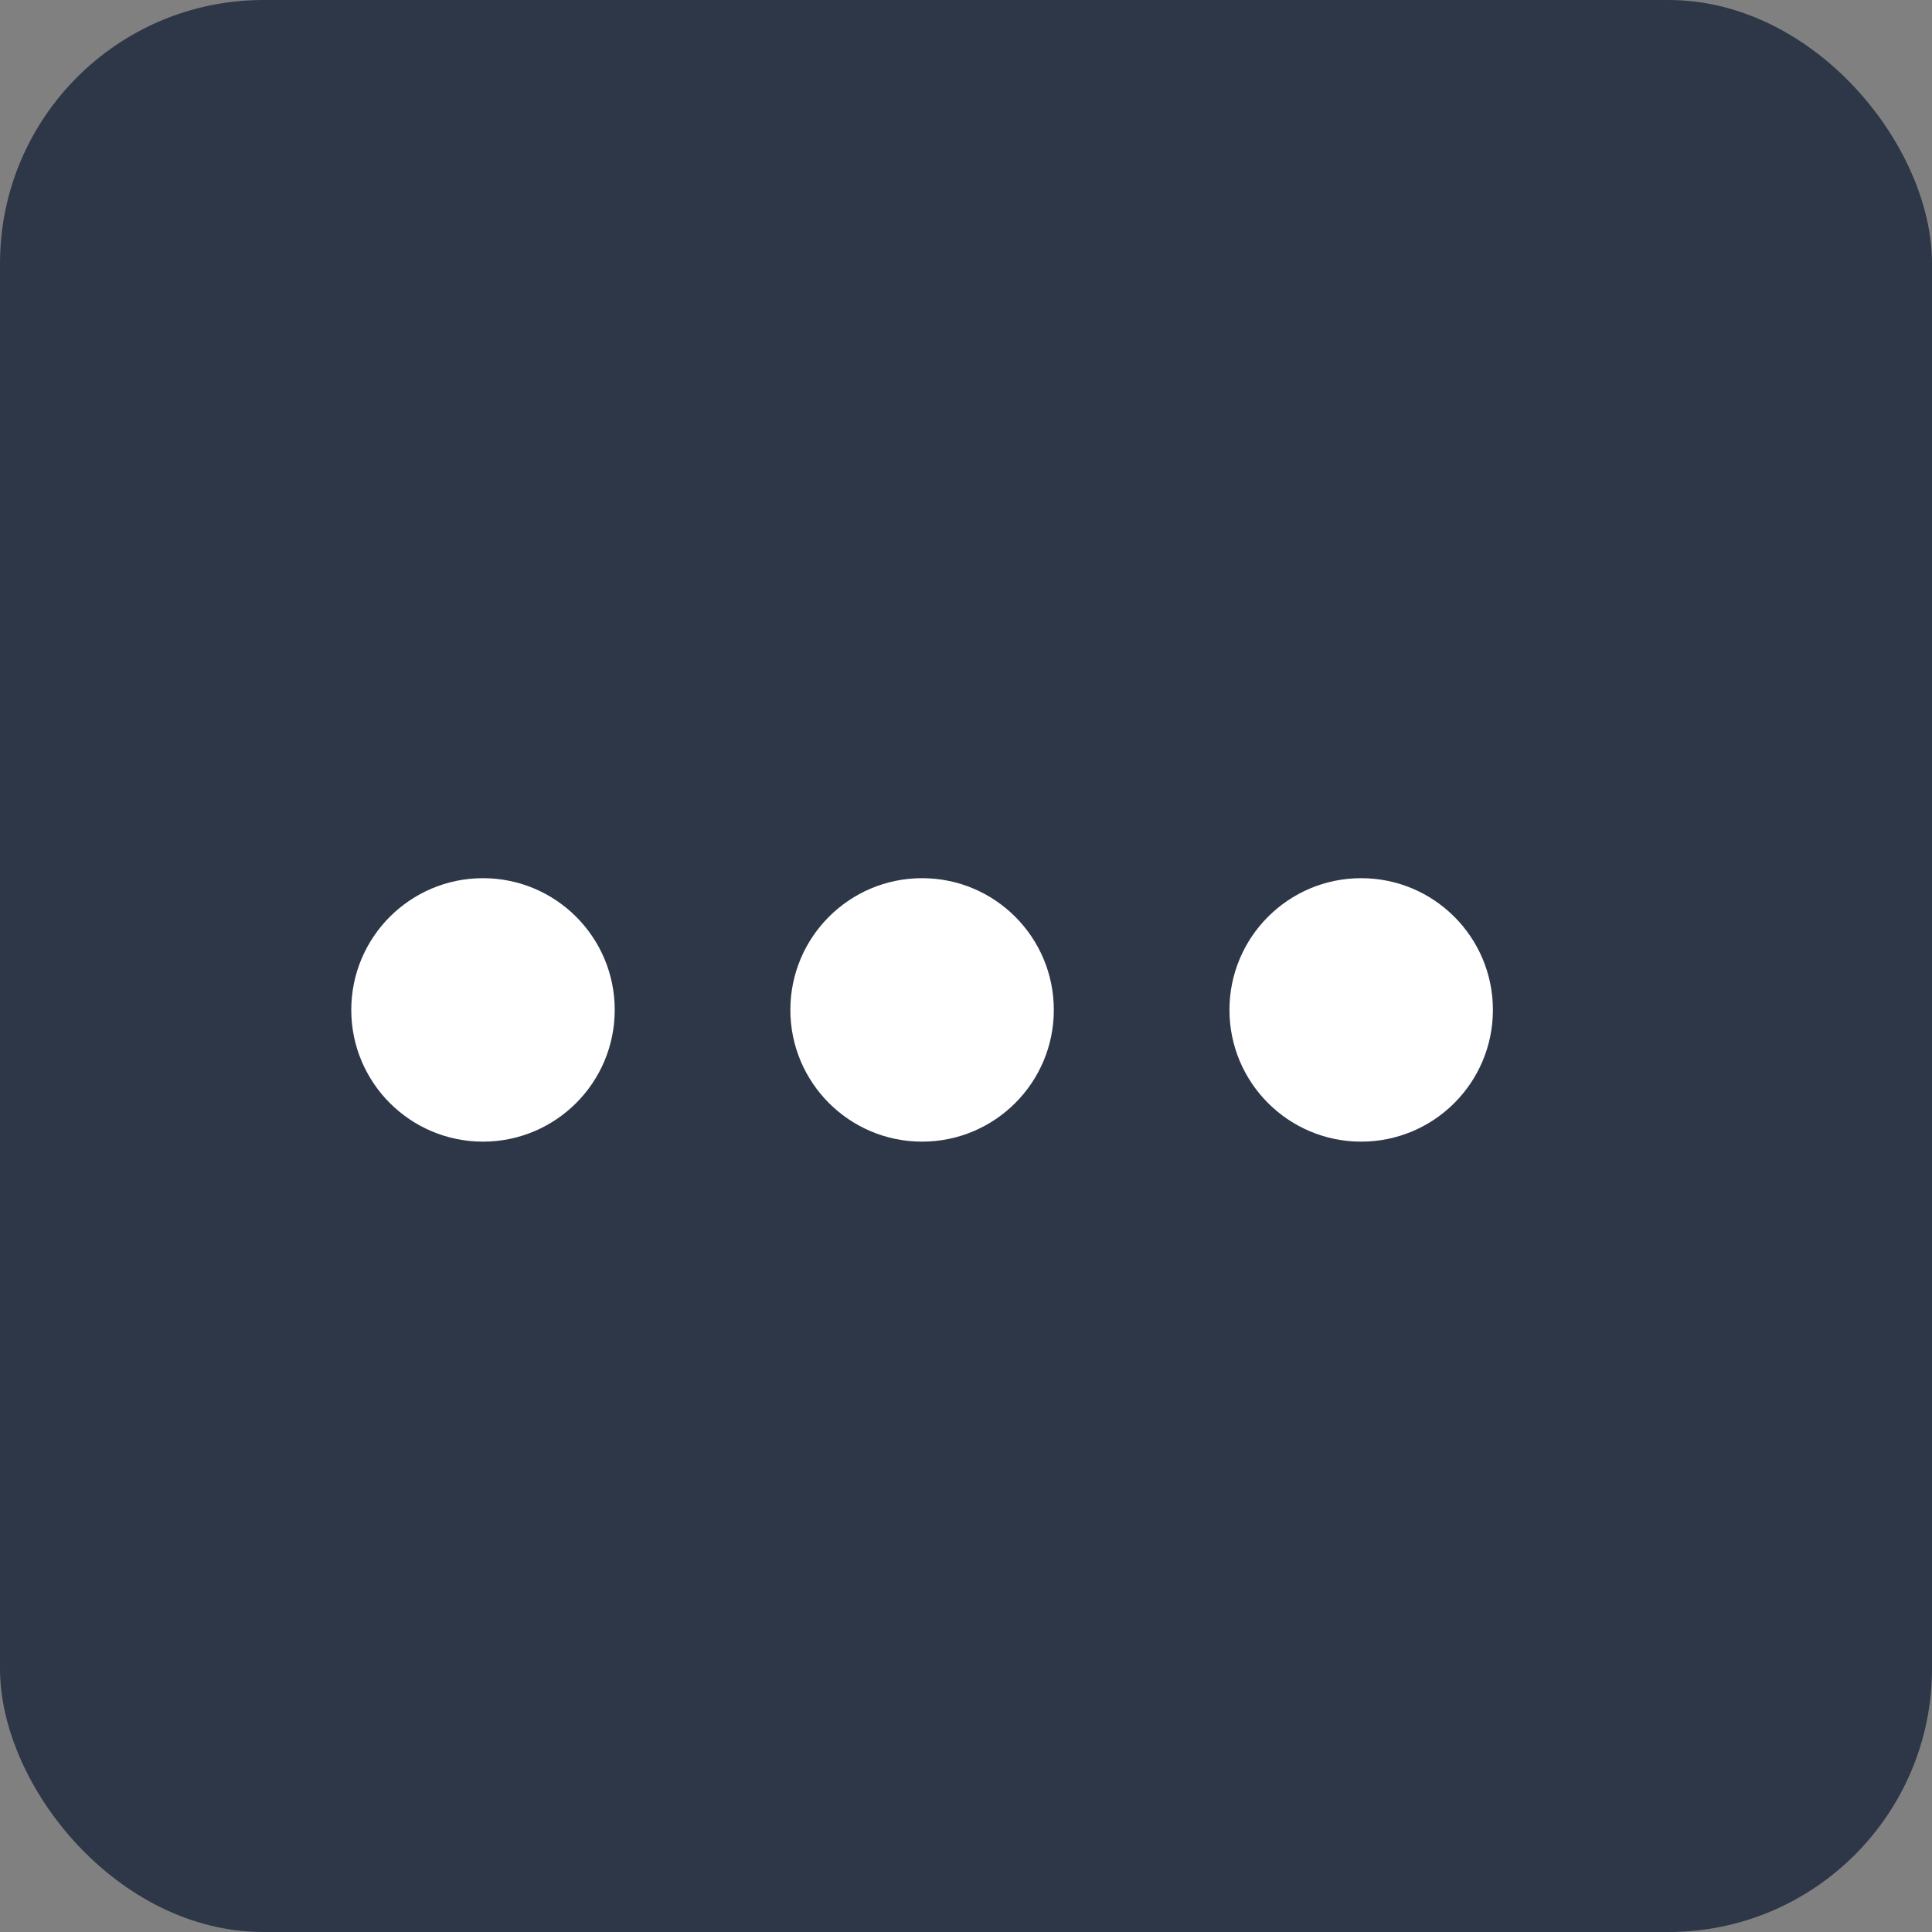 <svg width="22" height="22" viewBox="0 0 22 22" fill="none" xmlns="http://www.w3.org/2000/svg">
<rect x="0" y="0" width="22" height="22" fill="#808080" stroke="none"/>
<rect width="22" height="22" rx="3" fill="#2D3748"/>
<circle cx="5.5" cy="11.5" r="1.5" fill="white"/>
<circle cx="10.5" cy="11.5" r="1.5" fill="white"/>
<circle cx="15.5" cy="11.5" r="1.5" fill="white"/>
</svg>
